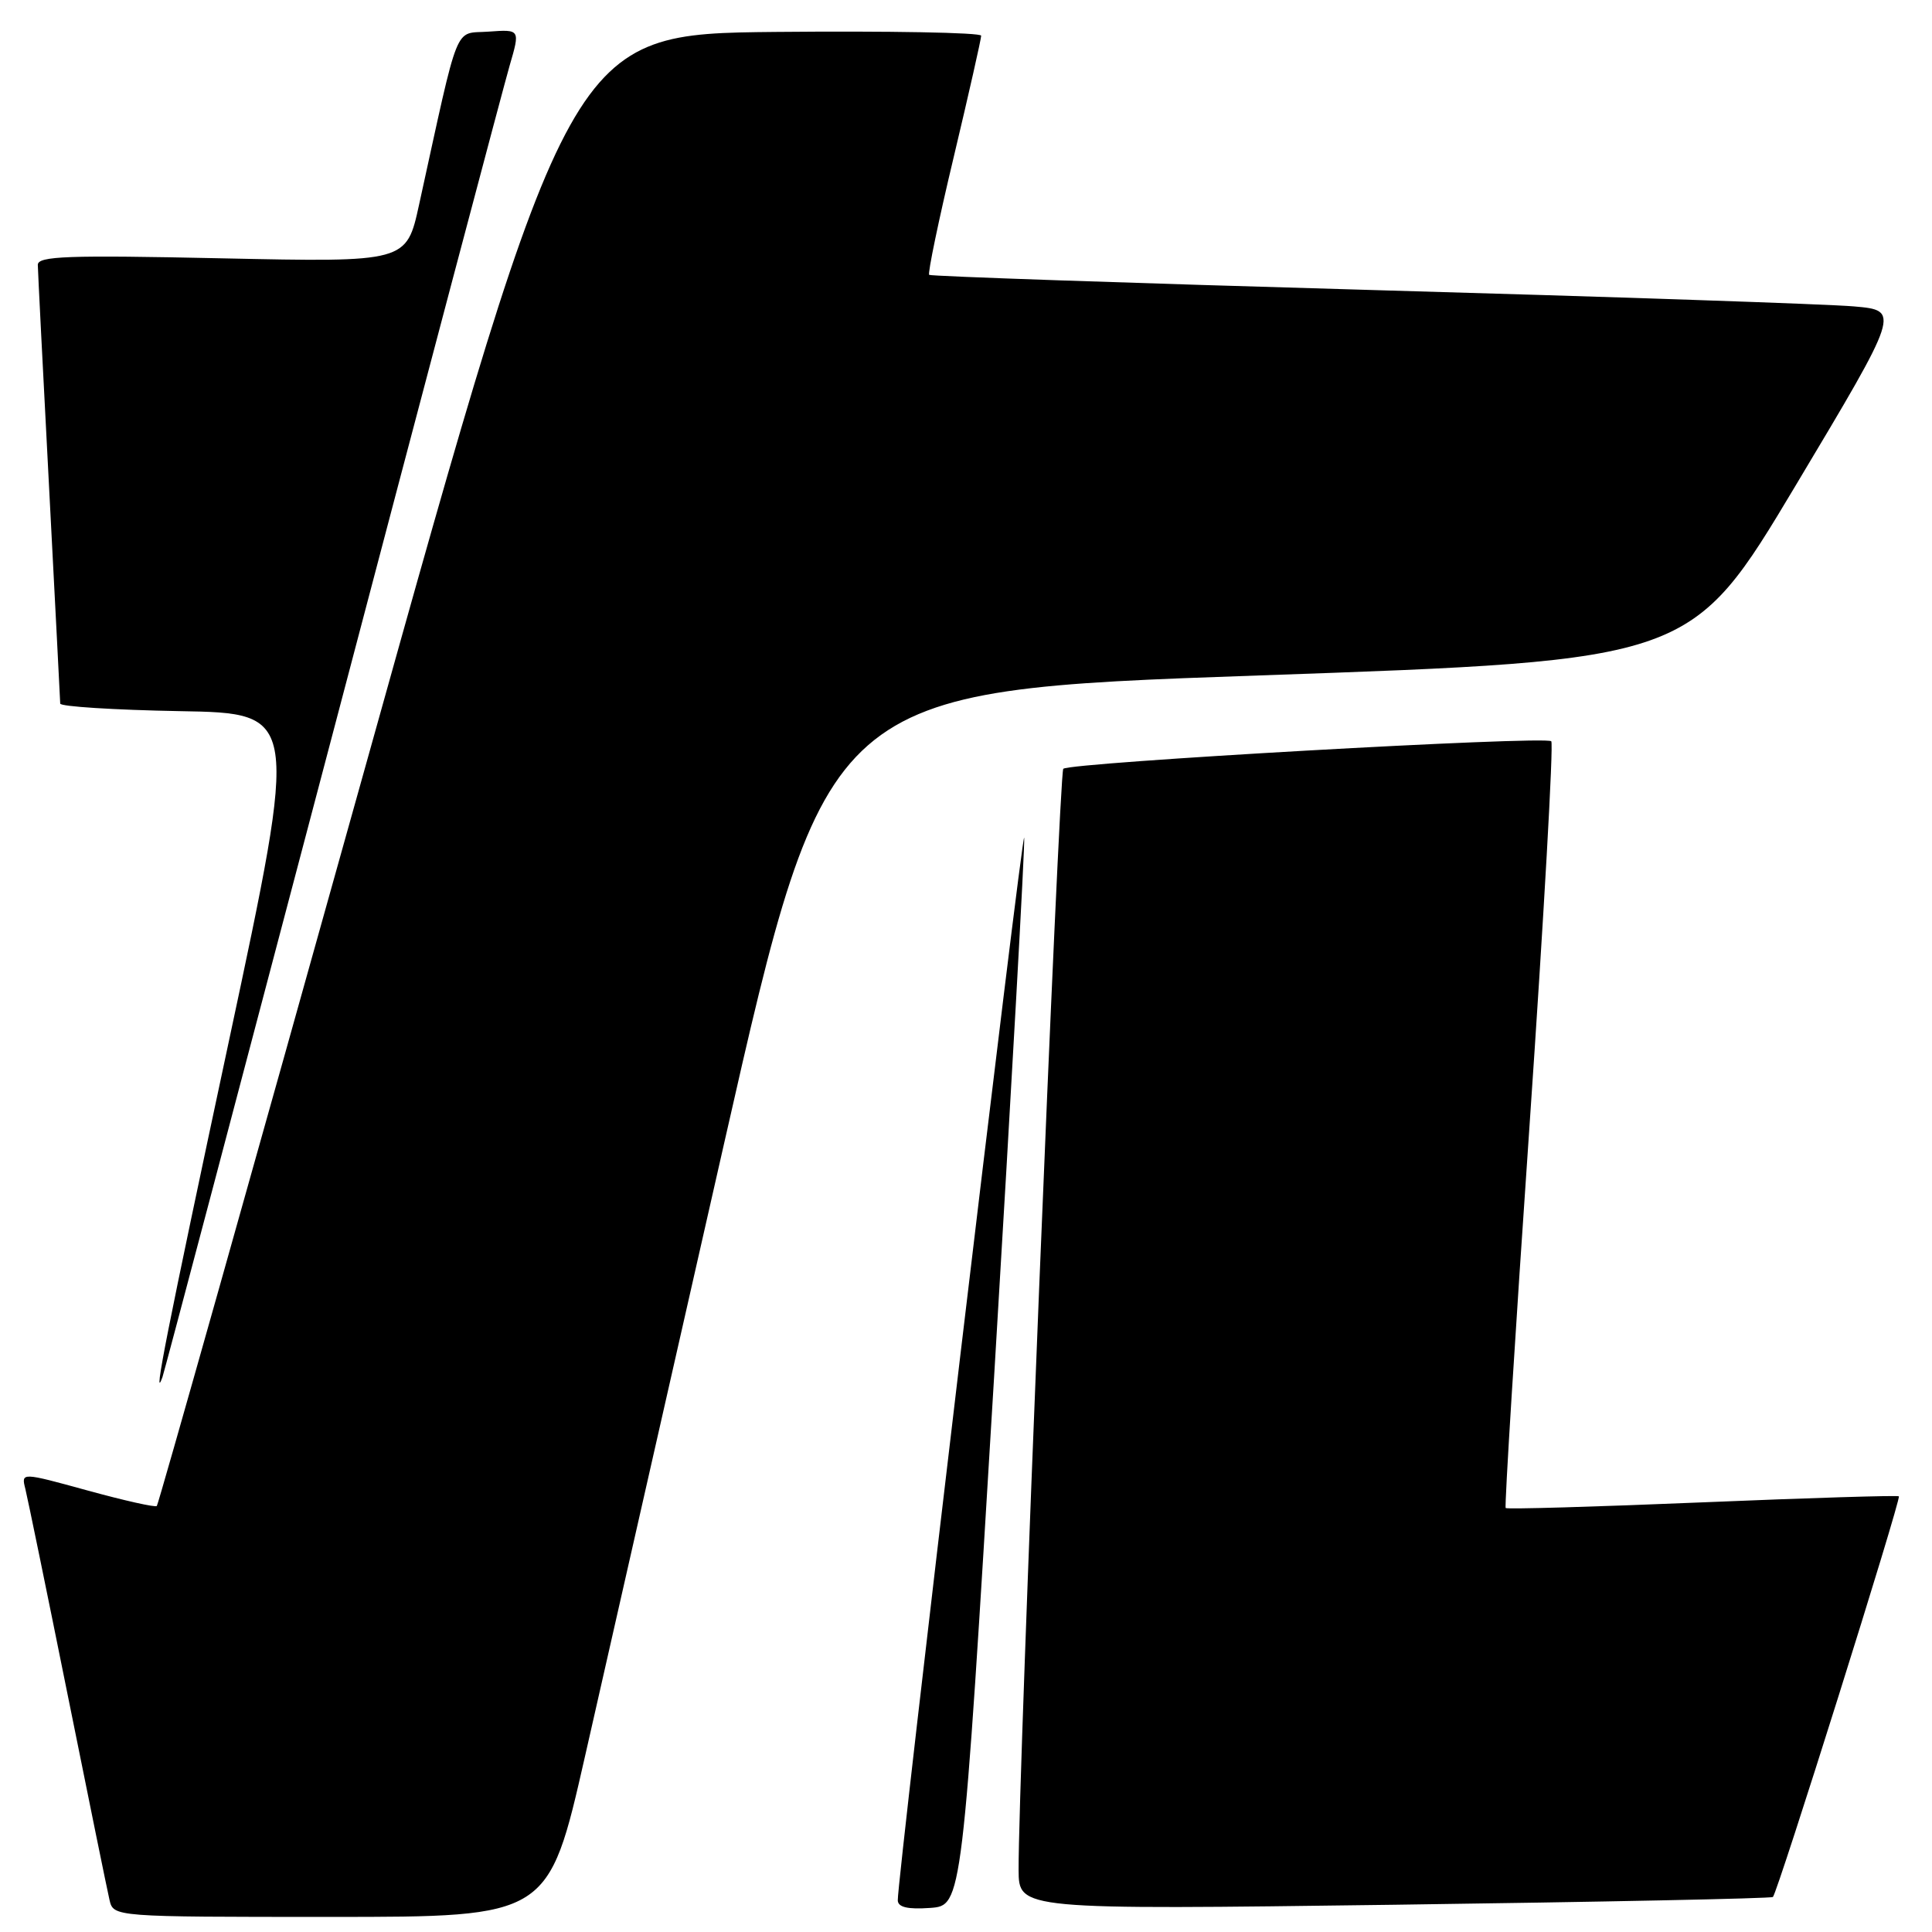 <?xml version="1.0" encoding="UTF-8" standalone="no"?>
<!DOCTYPE svg PUBLIC "-//W3C//DTD SVG 1.1//EN" "http://www.w3.org/Graphics/SVG/1.1/DTD/svg11.dtd" >
<svg xmlns="http://www.w3.org/2000/svg" xmlns:xlink="http://www.w3.org/1999/xlink" version="1.1" viewBox="0 0 256 256">
 <g >
 <path fill="currentColor"
d=" M 77.51 232.75 C 80.17 221.06 88.47 184.50 95.95 151.50 C 109.56 91.50 109.56 91.50 166.82 89.50 C 224.08 87.50 224.08 87.50 237.94 64.32 C 251.80 41.14 251.80 41.14 245.65 40.60 C 242.27 40.30 213.40 39.32 181.50 38.42 C 149.60 37.51 123.33 36.61 123.12 36.42 C 122.91 36.23 124.37 29.19 126.38 20.78 C 128.38 12.38 130.01 5.16 130.01 4.73 C 130.00 4.31 117.74 4.09 102.76 4.23 C 75.52 4.50 75.52 4.50 48.34 101.84 C 33.39 155.37 20.99 199.34 20.78 199.55 C 20.58 199.76 16.45 198.83 11.61 197.50 C 2.80 195.08 2.80 195.08 3.36 197.29 C 3.66 198.51 6.18 210.75 8.95 224.50 C 11.72 238.25 14.22 250.51 14.51 251.75 C 15.04 254.00 15.04 254.00 43.86 254.00 C 72.68 254.00 72.68 254.00 77.51 232.75 Z  M 131.72 182.50 C 134.04 144.00 135.83 111.83 135.71 111.01 C 135.48 109.55 118.87 249.19 118.96 251.81 C 118.99 252.72 120.28 253.02 123.25 252.81 C 127.50 252.50 127.50 252.50 131.72 182.50 Z  M 234.92 251.36 C 235.52 250.84 251.94 198.60 251.61 198.27 C 251.46 198.12 239.74 198.48 225.57 199.07 C 211.41 199.66 199.68 200.00 199.51 199.82 C 199.34 199.65 200.76 176.84 202.67 149.15 C 204.57 121.45 205.87 98.53 205.55 98.22 C 204.80 97.47 141.70 101.04 140.89 101.87 C 140.33 102.46 134.90 236.11 134.97 247.78 C 135.00 253.05 135.00 253.05 184.75 252.39 C 212.11 252.02 234.69 251.56 234.92 251.36 Z  M 44.01 97.50 C 56.17 51.30 66.76 11.34 67.53 8.69 C 68.93 3.89 68.93 3.89 64.75 4.19 C 60.09 4.54 60.97 2.33 55.53 27.12 C 53.86 34.75 53.86 34.75 29.43 34.23 C 8.94 33.79 5.00 33.93 5.01 35.10 C 5.02 35.87 5.69 49.10 6.50 64.50 C 7.30 79.90 7.97 92.83 7.98 93.23 C 7.99 93.62 15.11 94.07 23.81 94.23 C 39.61 94.50 39.61 94.50 30.32 138.00 C 22.10 176.47 20.18 186.17 21.52 182.50 C 21.73 181.95 31.84 143.70 44.01 97.50 Z "/>
</g>
</svg>